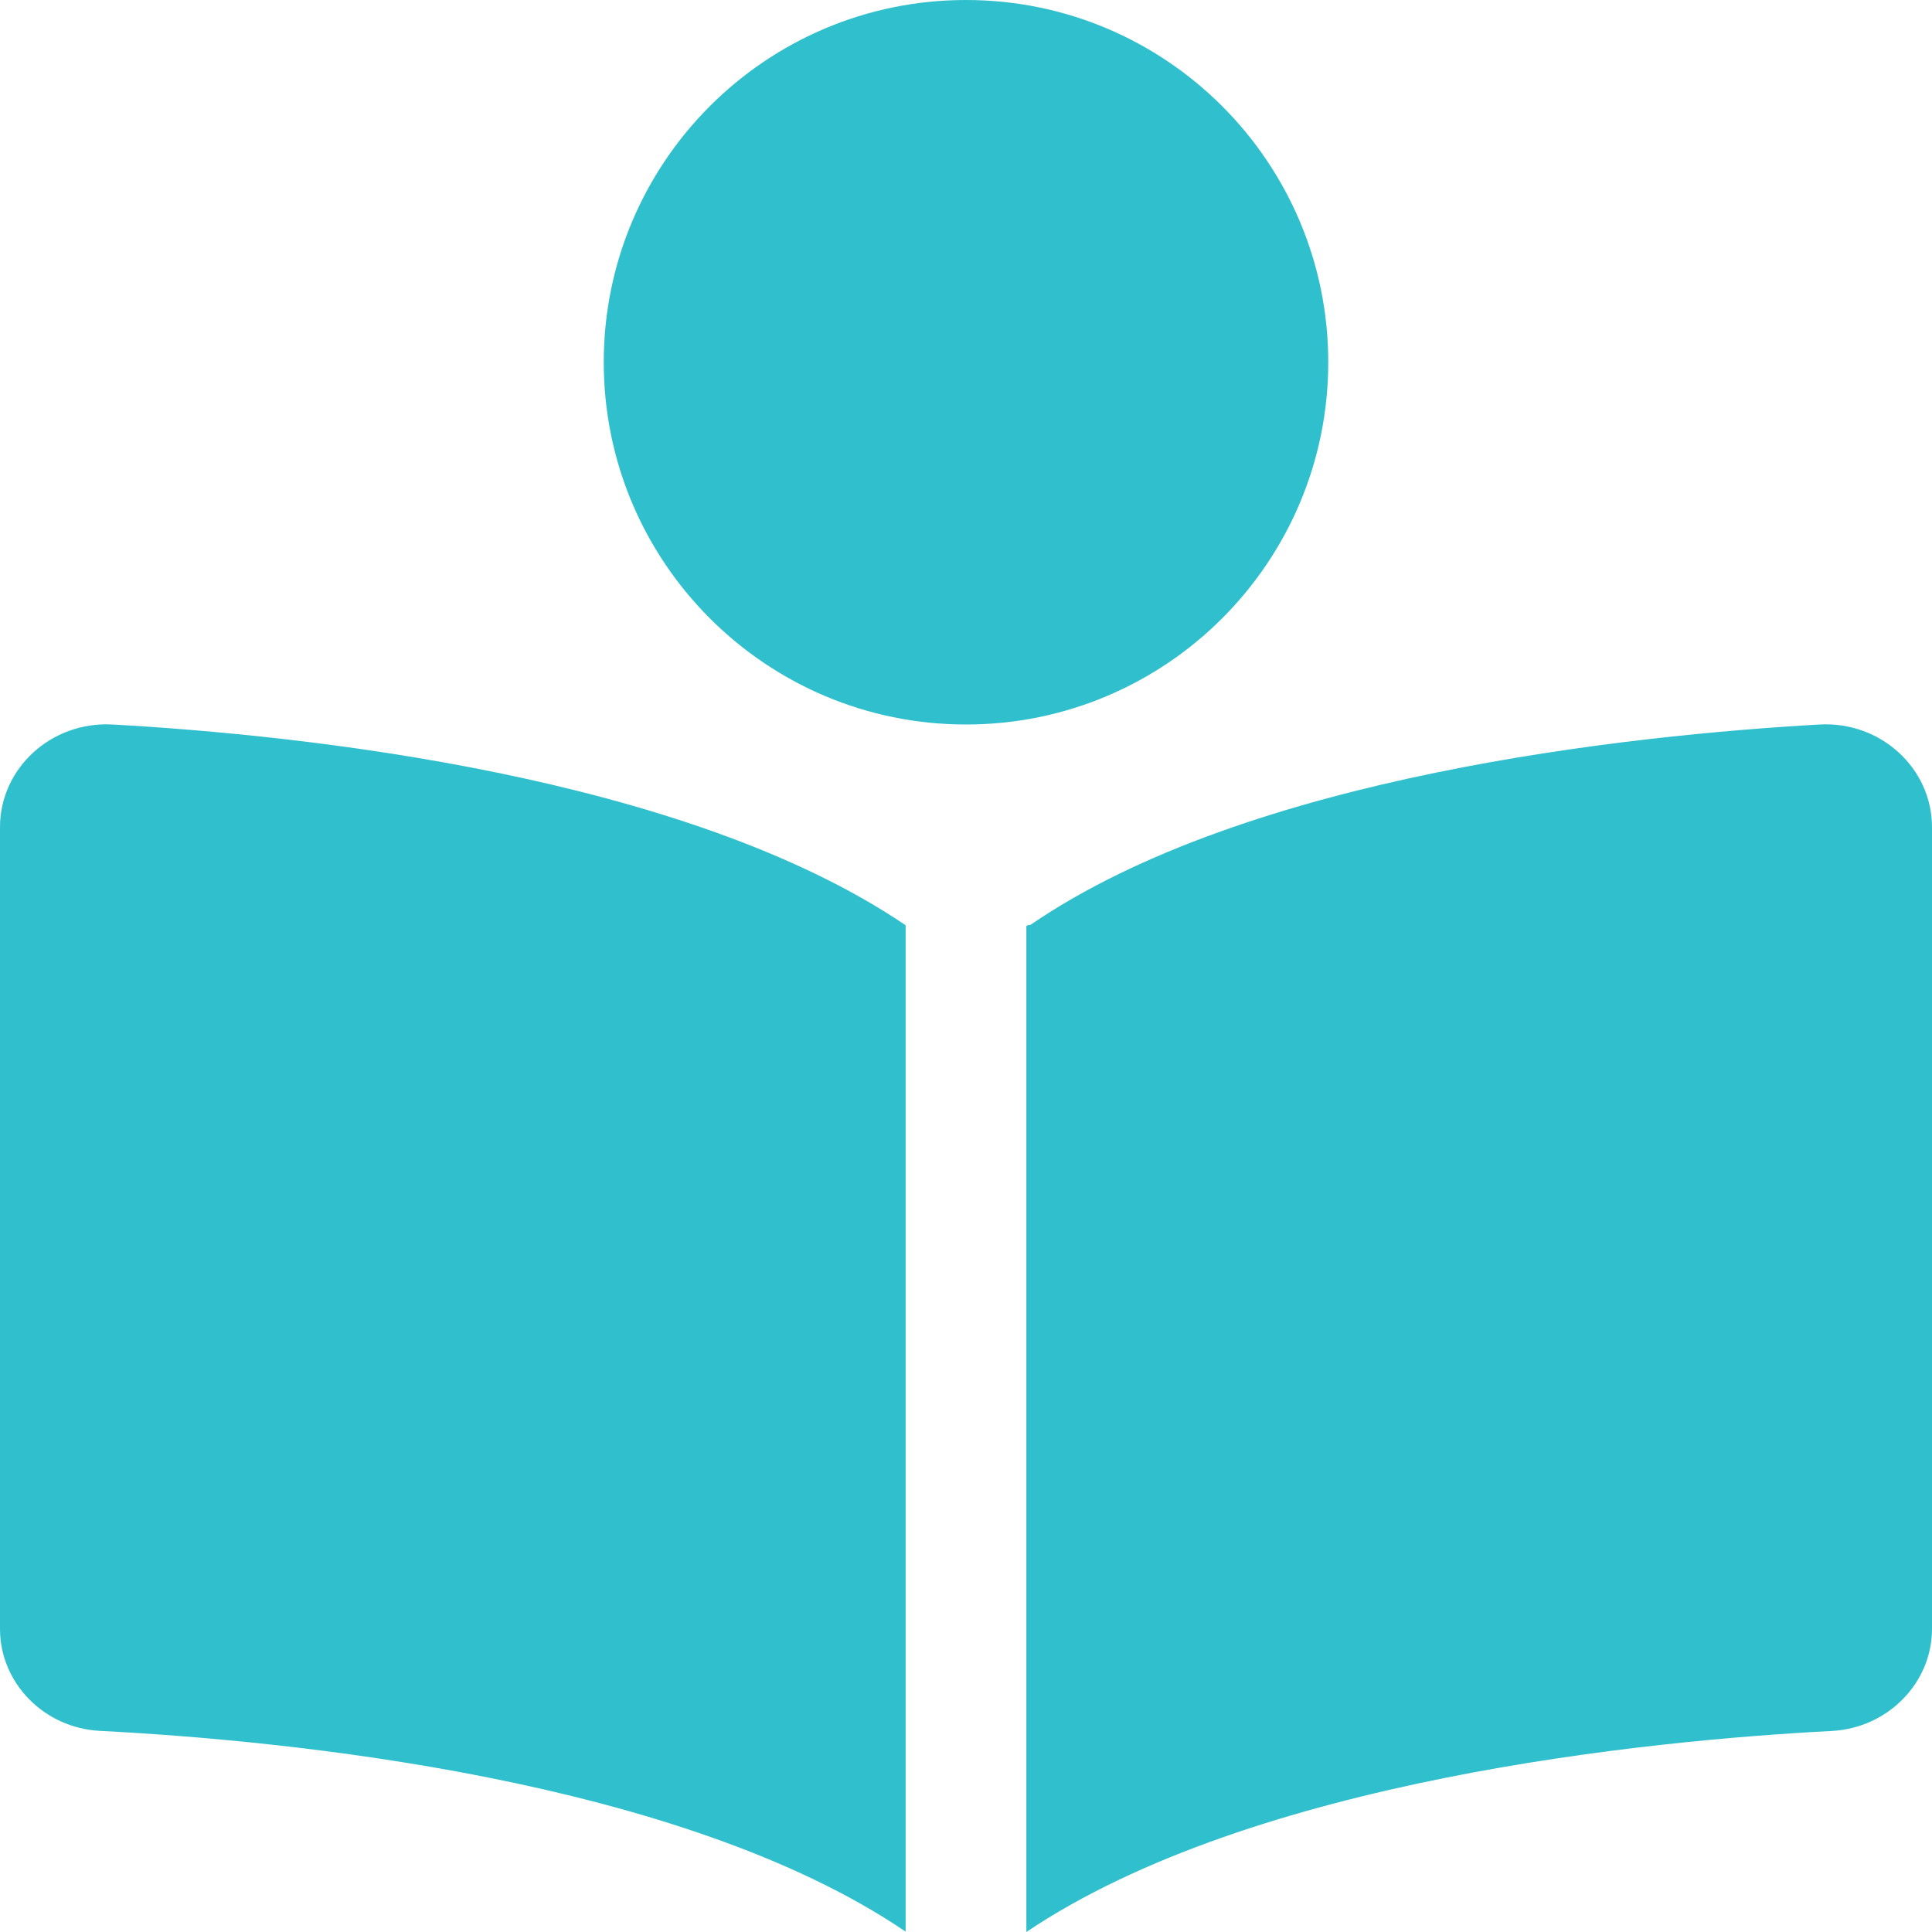 <svg width="202" height="202" viewBox="0 0 202 202" fill="none" xmlns="http://www.w3.org/2000/svg">
<path d="M0 86.481V170.319C0 175.941 4.584 180.676 10.455 180.971C29.716 181.958 71.094 185.943 94.688 201.961V96.739C71.568 81.076 31.559 76.855 11.773 75.75C5.362 75.395 0 80.327 0 86.481ZM190.243 75.75C170.481 76.874 130.55 81.064 107.746 96.696C107.352 96.739 107.312 96.778 107.312 96.857V202C131 186.065 172.292 181.974 191.545 180.979C197.423 180.656 202 175.921 202 170.319V86.481C202 80.327 196.634 75.395 190.243 75.75ZM138.875 37.875C138.875 16.965 121.91 0 101 0C80.09 0 63.125 16.965 63.125 37.875C63.125 58.785 80.09 75.75 101 75.75C121.91 75.75 138.875 58.785 138.875 37.875Z" fill="#30C0CD"/>
</svg>
